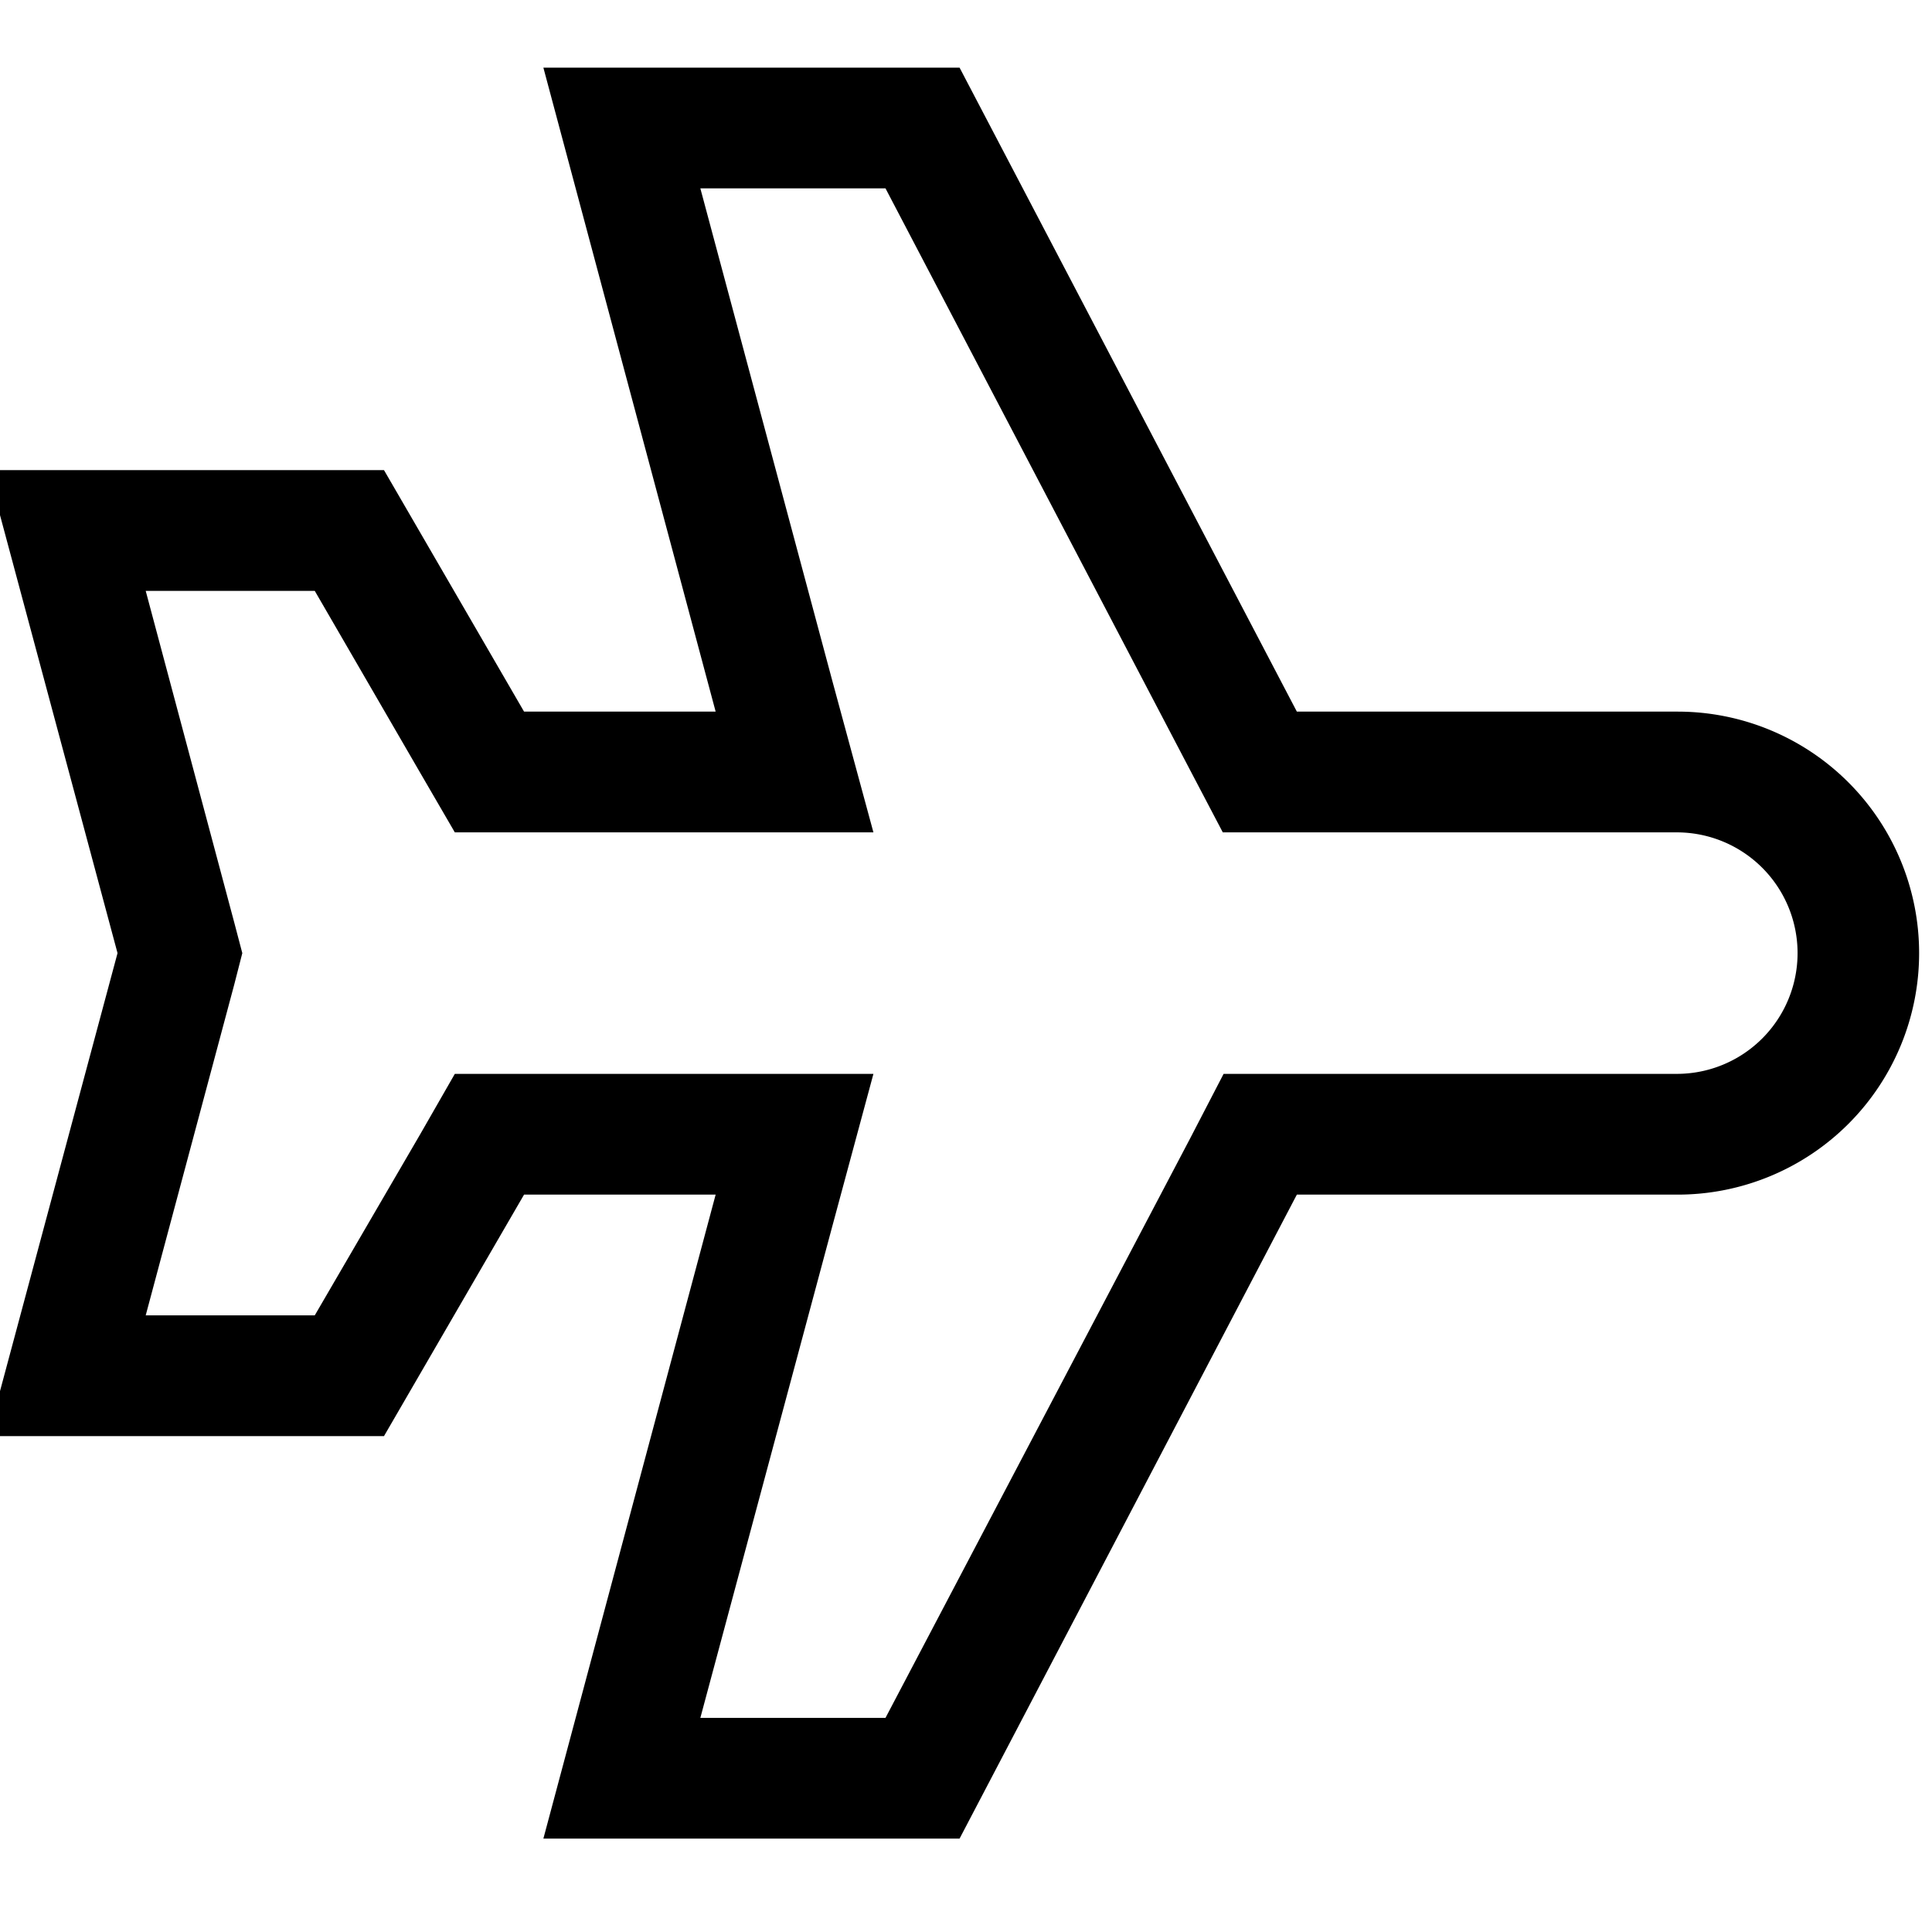 <svg id="Hot_2" data-name="Hot 2" xmlns="http://www.w3.org/2000/svg" viewBox="0 0 24 24"><title>iconoteka_airplane__mode__flight__airport_m_s</title><path d="M11,2.34l3.77,7.2.42.8h5.64a1.5,1.5,0,0,1,0,3H15.2l-.42.81L11,21.34H8.7l1.64-6.11.51-1.89H5.65l-.43.75L3.91,16.34H1.81l1.1-4.11.1-.39-.1-.38L1.81,7.34h2.1L5.22,9.6l.43.74h5.2l-.51-1.88L8.7,2.34H11m.91-1.5H6.75l2.14,8H6.51l-1.74-3H-.15l1.61,6-1.61,6H4.77l1.74-3H8.89l-2.14,8h5.17l4.19-8h4.73a3,3,0,0,0,0-6H16.11l-4.19-8Z"/></svg>